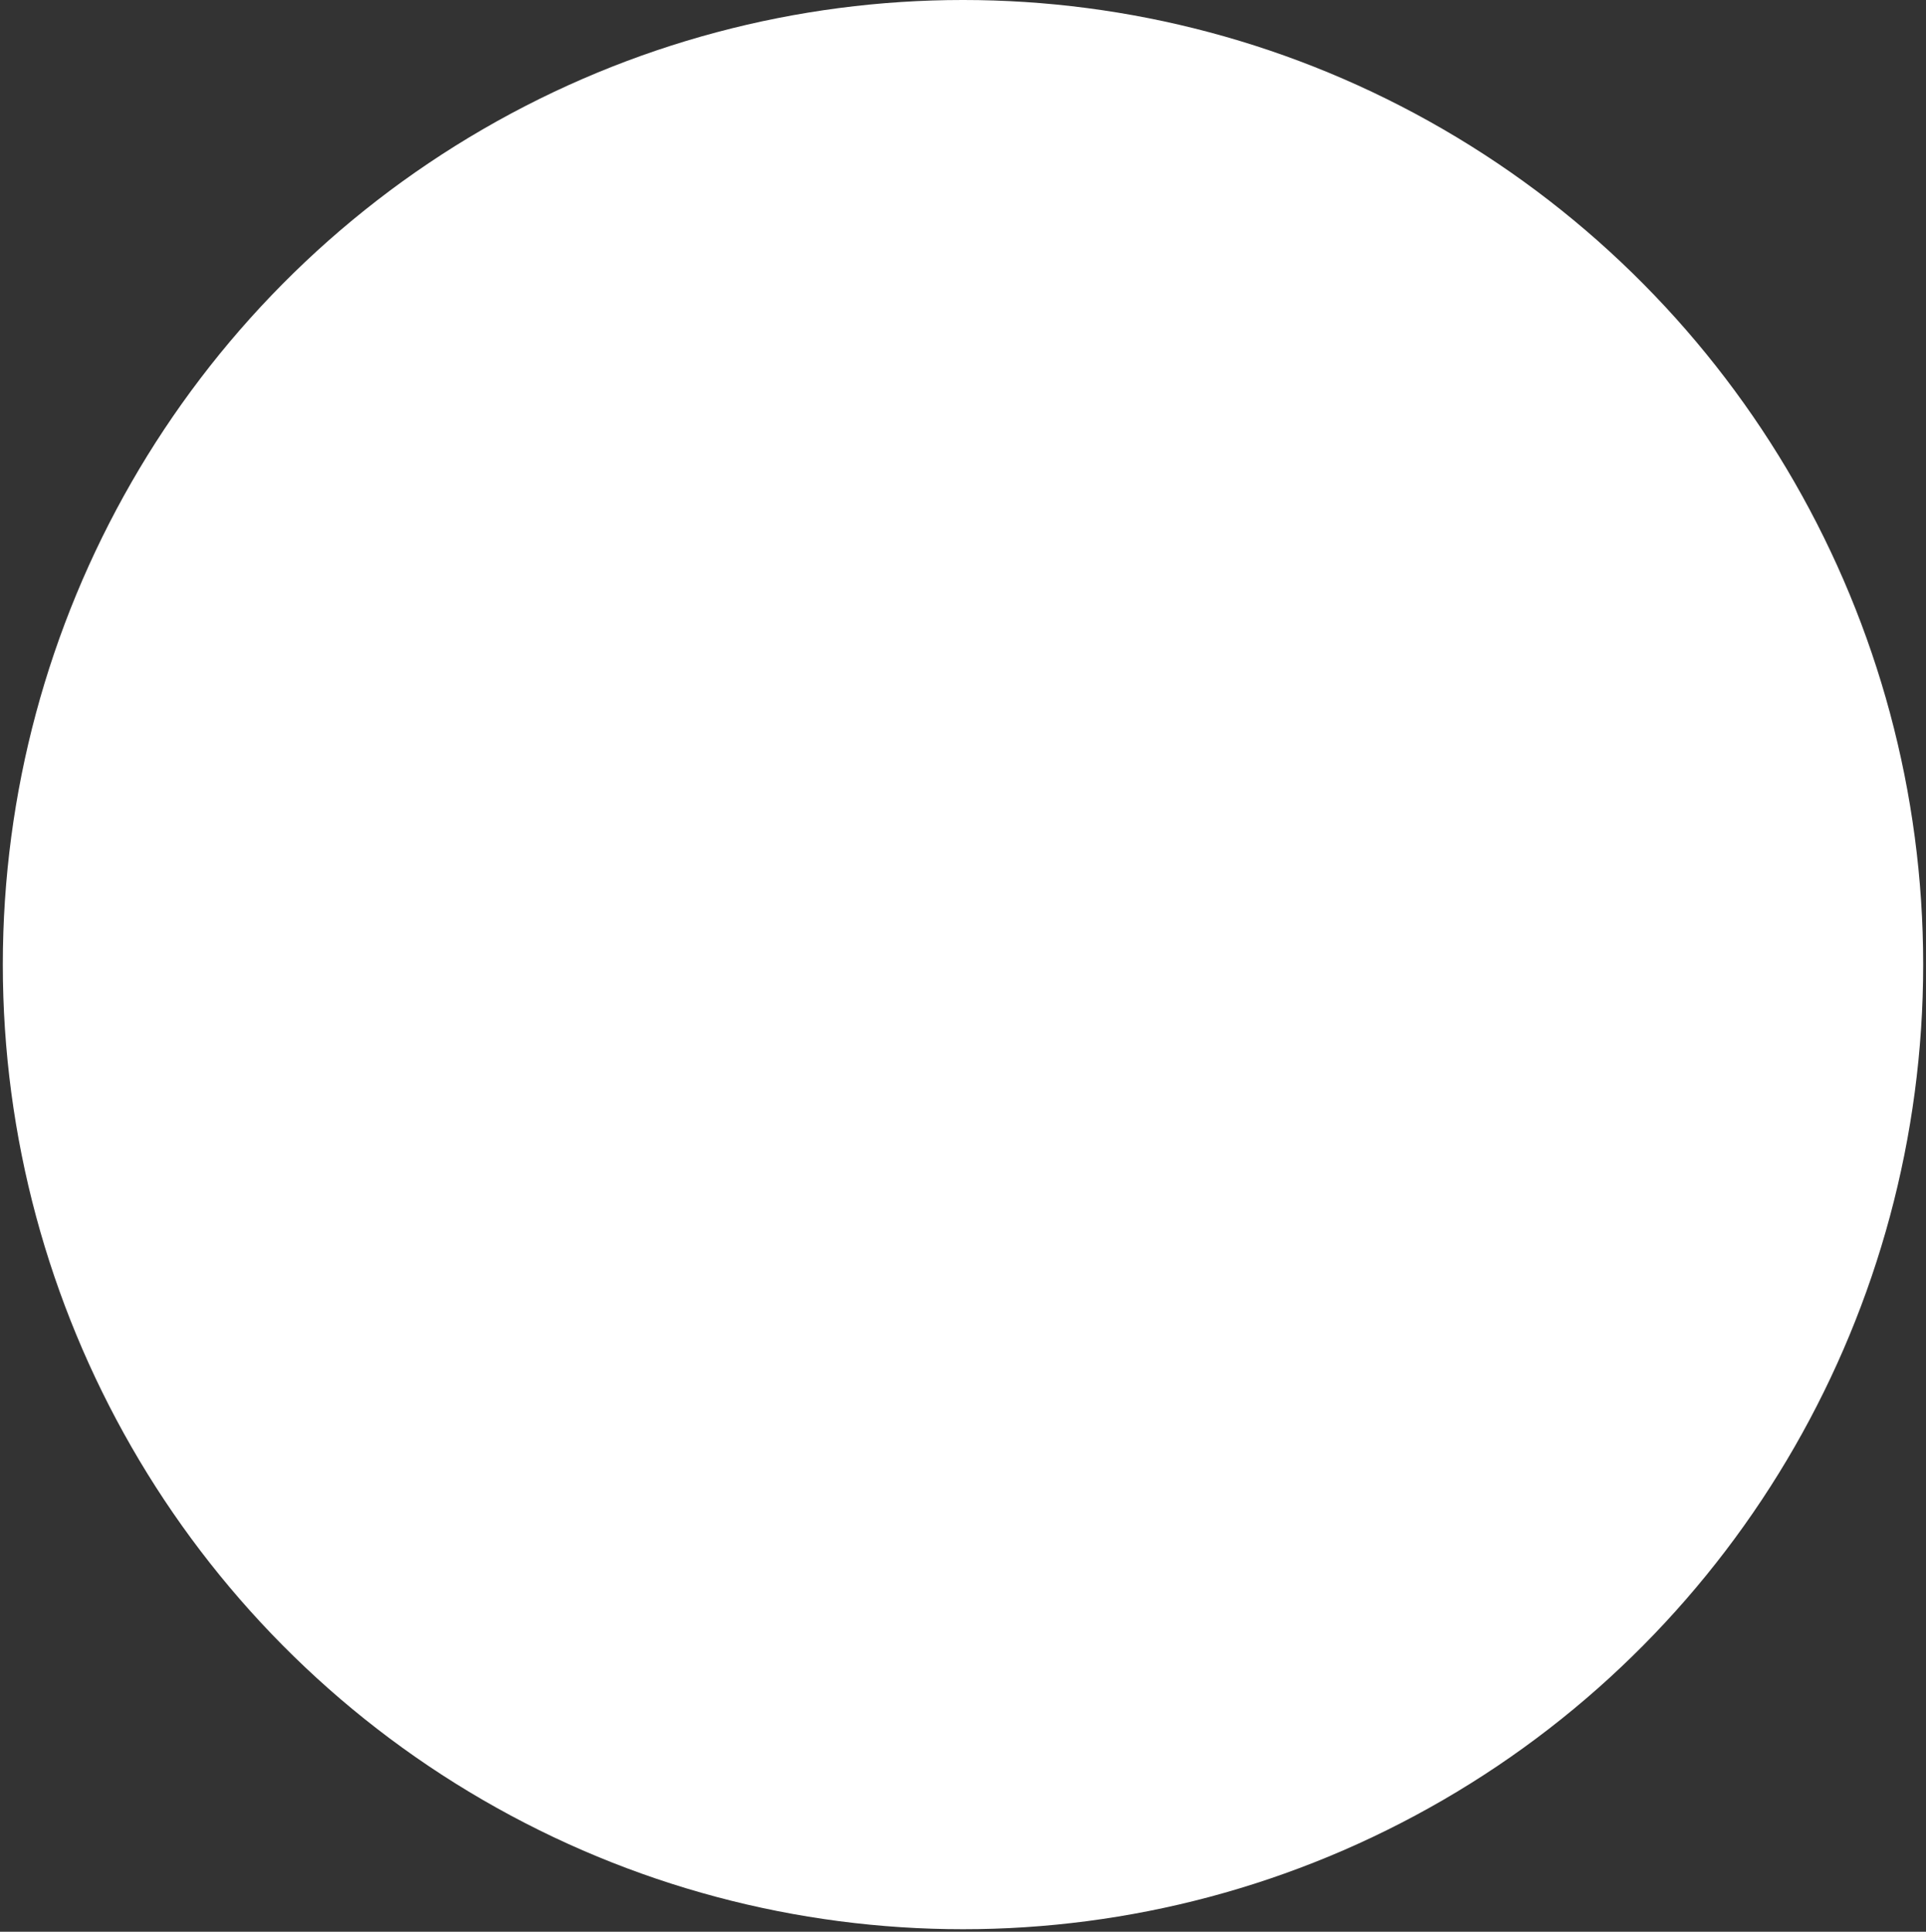 <svg width="651" height="653" viewBox="0 0 651 653" fill="none" xmlns="http://www.w3.org/2000/svg">
<rect x="0" y="0" width="651" height="653" fill="#333333" stroke="none"/>
<ellipse cx="325.5" cy="326.073" rx="324.547" ry="326.073" fill="white"/>
</svg>
